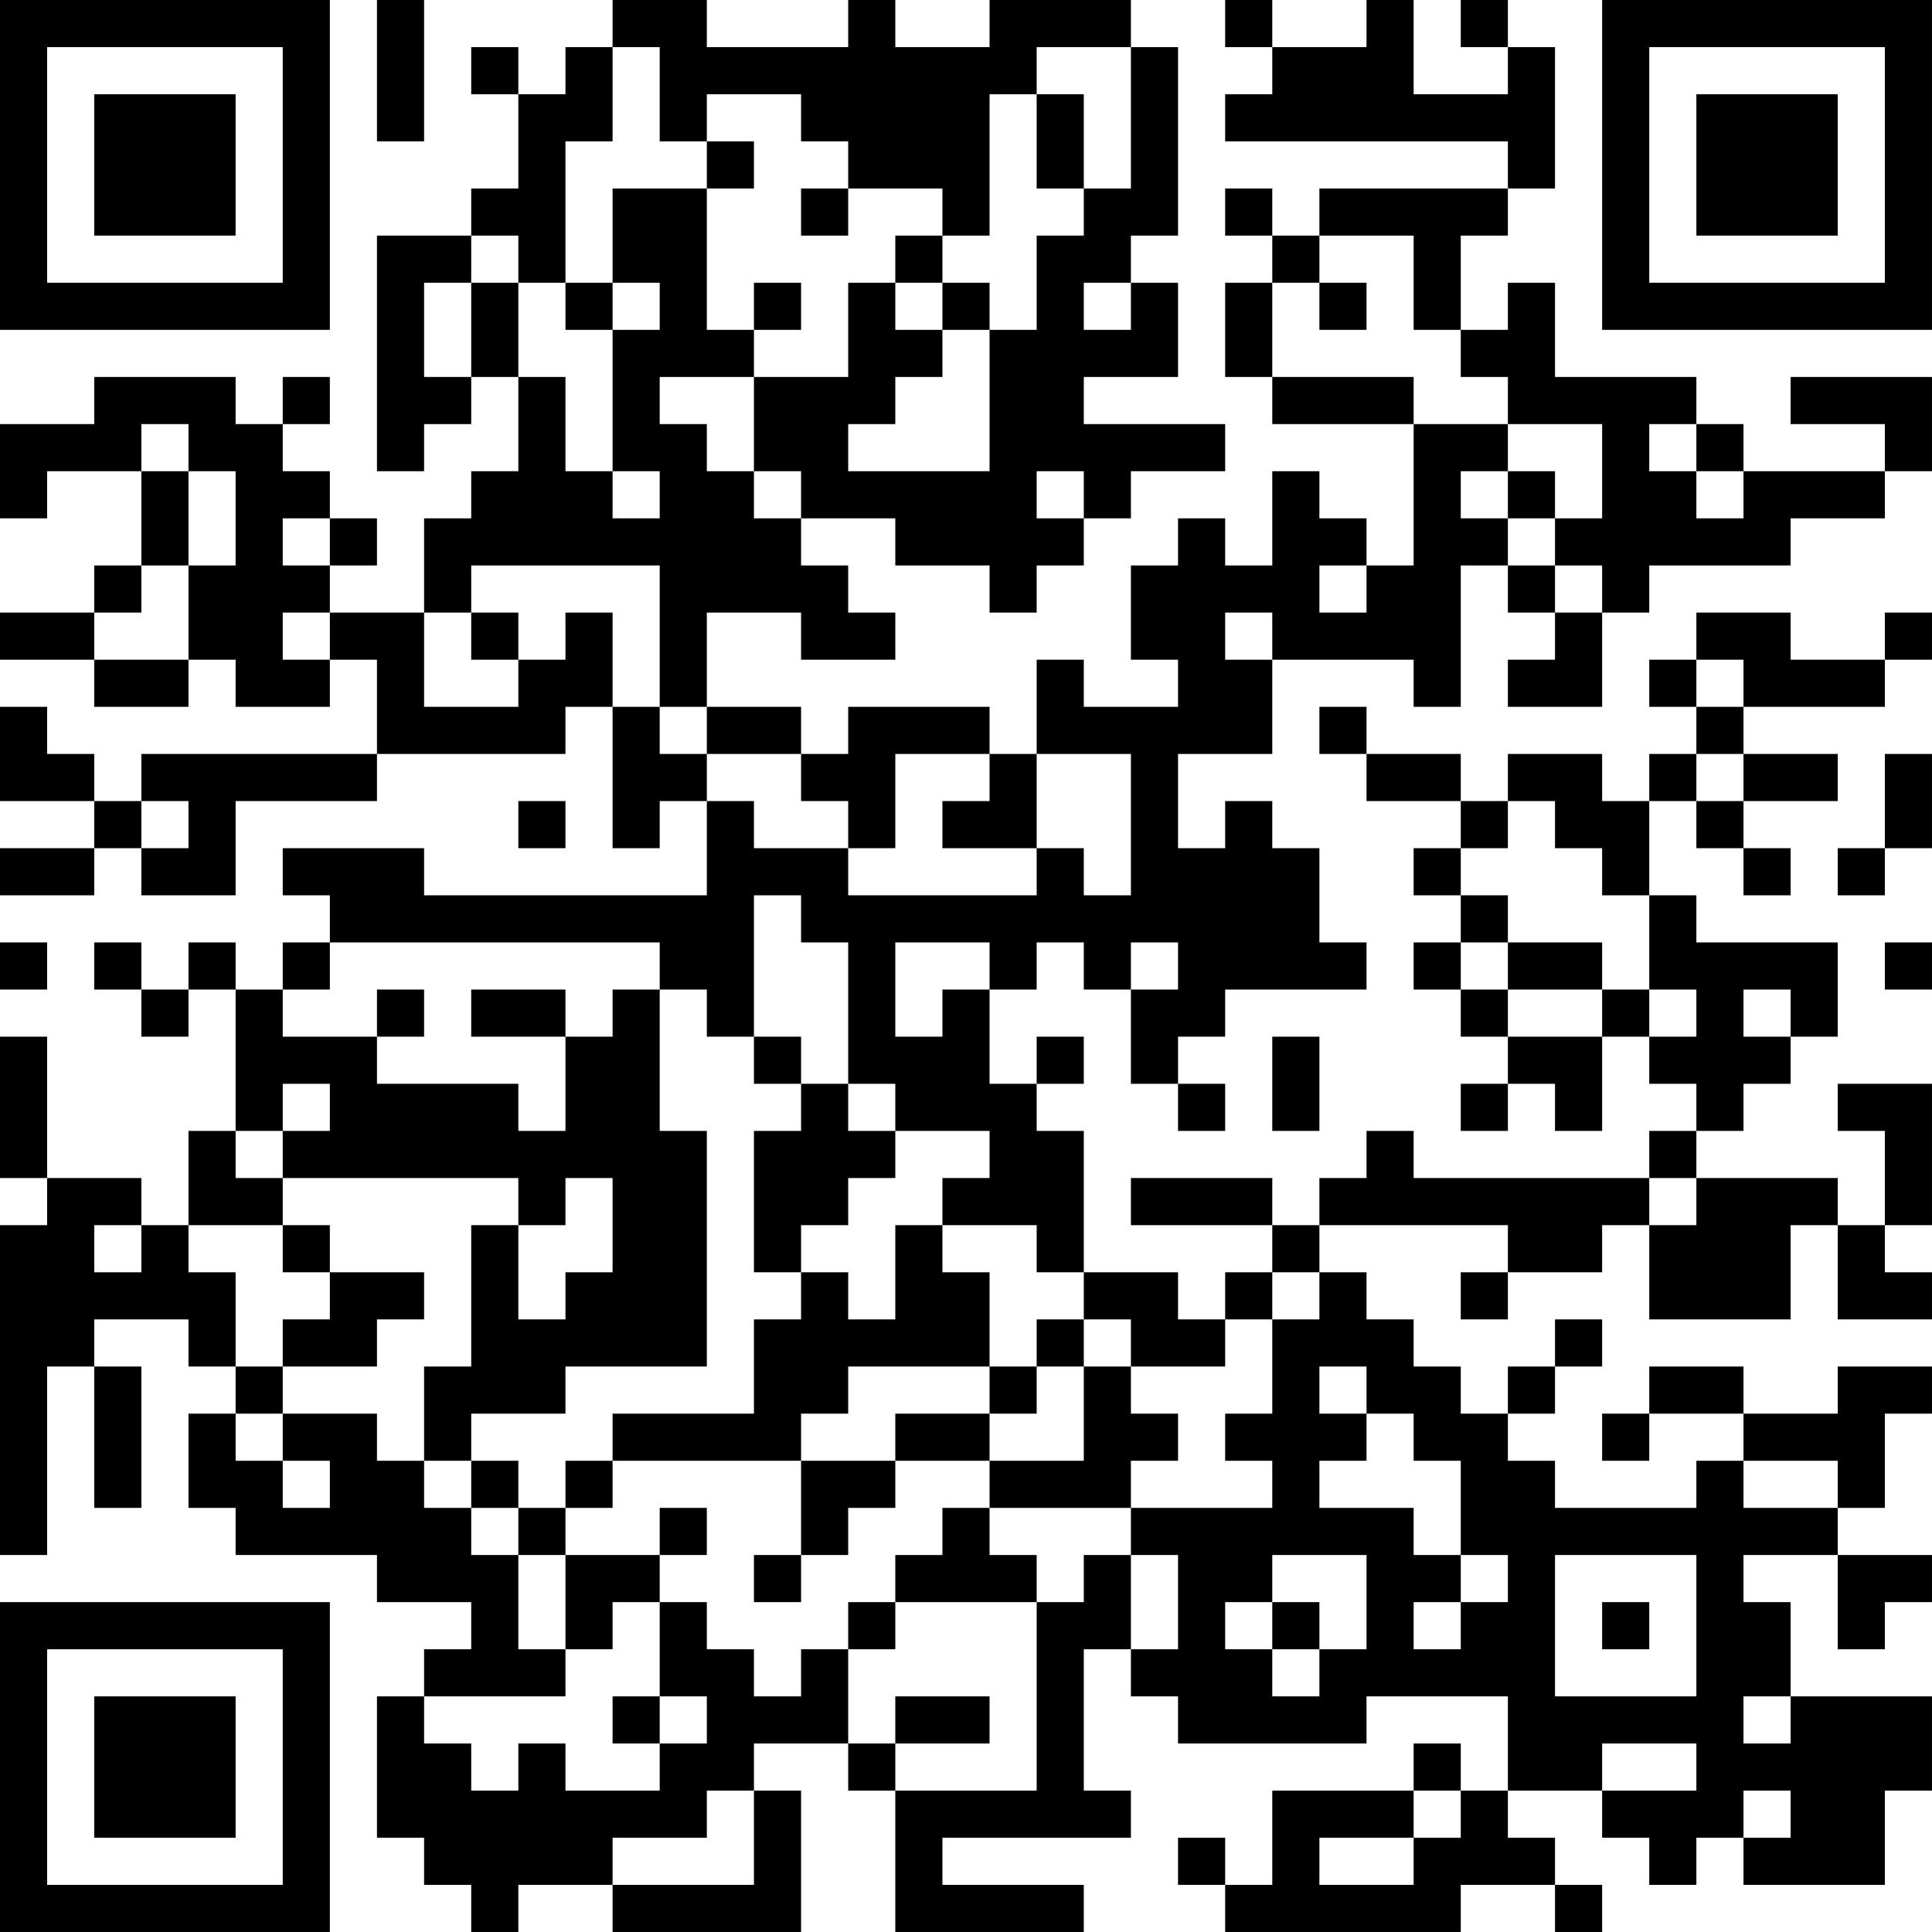 <?xml version="1.0" encoding="UTF-8"?>
<svg xmlns="http://www.w3.org/2000/svg" version="1.1" width="200" height="200" viewBox="0 0 200 200"><rect x="0" y="0" width="200" height="200" fill="#ffffff"/><g transform="scale(4.878)"><g transform="translate(0,0)"><path fill-rule="evenodd" d="M8 0L8 3L9 3L9 0ZM13 0L13 1L12 1L12 2L11 2L11 1L10 1L10 2L11 2L11 4L10 4L10 5L8 5L8 10L9 10L9 9L10 9L10 8L11 8L11 10L10 10L10 11L9 11L9 13L7 13L7 12L8 12L8 11L7 11L7 10L6 10L6 9L7 9L7 8L6 8L6 9L5 9L5 8L2 8L2 9L0 9L0 11L1 11L1 10L3 10L3 12L2 12L2 13L0 13L0 14L2 14L2 15L4 15L4 14L5 14L5 15L7 15L7 14L8 14L8 16L3 16L3 17L2 17L2 16L1 16L1 15L0 15L0 17L2 17L2 18L0 18L0 19L2 19L2 18L3 18L3 19L5 19L5 17L8 17L8 16L12 16L12 15L13 15L13 18L14 18L14 17L15 17L15 19L9 19L9 18L6 18L6 19L7 19L7 20L6 20L6 21L5 21L5 20L4 20L4 21L3 21L3 20L2 20L2 21L3 21L3 22L4 22L4 21L5 21L5 24L4 24L4 26L3 26L3 25L1 25L1 22L0 22L0 25L1 25L1 26L0 26L0 33L1 33L1 29L2 29L2 32L3 32L3 29L2 29L2 28L4 28L4 29L5 29L5 30L4 30L4 32L5 32L5 33L8 33L8 34L10 34L10 35L9 35L9 36L8 36L8 39L9 39L9 40L10 40L10 41L11 41L11 40L13 40L13 41L17 41L17 38L16 38L16 37L18 37L18 38L19 38L19 41L23 41L23 40L20 40L20 39L24 39L24 38L23 38L23 35L24 35L24 36L25 36L25 37L29 37L29 36L32 36L32 38L31 38L31 37L30 37L30 38L27 38L27 40L26 40L26 39L25 39L25 40L26 40L26 41L31 41L31 40L33 40L33 41L34 41L34 40L33 40L33 39L32 39L32 38L34 38L34 39L35 39L35 40L36 40L36 39L37 39L37 40L40 40L40 38L41 38L41 36L38 36L38 34L37 34L37 33L39 33L39 35L40 35L40 34L41 34L41 33L39 33L39 32L40 32L40 30L41 30L41 29L39 29L39 30L37 30L37 29L35 29L35 30L34 30L34 31L35 31L35 30L37 30L37 31L36 31L36 32L33 32L33 31L32 31L32 30L33 30L33 29L34 29L34 28L33 28L33 29L32 29L32 30L31 30L31 29L30 29L30 28L29 28L29 27L28 27L28 26L32 26L32 27L31 27L31 28L32 28L32 27L34 27L34 26L35 26L35 28L38 28L38 26L39 26L39 28L41 28L41 27L40 27L40 26L41 26L41 23L39 23L39 24L40 24L40 26L39 26L39 25L36 25L36 24L37 24L37 23L38 23L38 22L39 22L39 20L36 20L36 19L35 19L35 17L36 17L36 18L37 18L37 19L38 19L38 18L37 18L37 17L39 17L39 16L37 16L37 15L40 15L40 14L41 14L41 13L40 13L40 14L38 14L38 13L36 13L36 14L35 14L35 15L36 15L36 16L35 16L35 17L34 17L34 16L32 16L32 17L31 17L31 16L29 16L29 15L28 15L28 16L29 16L29 17L31 17L31 18L30 18L30 19L31 19L31 20L30 20L30 21L31 21L31 22L32 22L32 23L31 23L31 24L32 24L32 23L33 23L33 24L34 24L34 22L35 22L35 23L36 23L36 24L35 24L35 25L30 25L30 24L29 24L29 25L28 25L28 26L27 26L27 25L24 25L24 26L27 26L27 27L26 27L26 28L25 28L25 27L23 27L23 24L22 24L22 23L23 23L23 22L22 22L22 23L21 23L21 21L22 21L22 20L23 20L23 21L24 21L24 23L25 23L25 24L26 24L26 23L25 23L25 22L26 22L26 21L29 21L29 20L28 20L28 18L27 18L27 17L26 17L26 18L25 18L25 16L27 16L27 14L30 14L30 15L31 15L31 12L32 12L32 13L33 13L33 14L32 14L32 15L34 15L34 13L35 13L35 12L38 12L38 11L40 11L40 10L41 10L41 8L38 8L38 9L40 9L40 10L37 10L37 9L36 9L36 8L33 8L33 6L32 6L32 7L31 7L31 5L32 5L32 4L33 4L33 1L32 1L32 0L31 0L31 1L32 1L32 2L30 2L30 0L29 0L29 1L27 1L27 0L26 0L26 1L27 1L27 2L26 2L26 3L32 3L32 4L28 4L28 5L27 5L27 4L26 4L26 5L27 5L27 6L26 6L26 8L27 8L27 9L30 9L30 12L29 12L29 11L28 11L28 10L27 10L27 12L26 12L26 11L25 11L25 12L24 12L24 14L25 14L25 15L23 15L23 14L22 14L22 16L21 16L21 15L18 15L18 16L17 16L17 15L15 15L15 13L17 13L17 14L19 14L19 13L18 13L18 12L17 12L17 11L19 11L19 12L21 12L21 13L22 13L22 12L23 12L23 11L24 11L24 10L26 10L26 9L23 9L23 8L25 8L25 6L24 6L24 5L25 5L25 1L24 1L24 0L21 0L21 1L19 1L19 0L18 0L18 1L15 1L15 0ZM13 1L13 3L12 3L12 6L11 6L11 5L10 5L10 6L9 6L9 8L10 8L10 6L11 6L11 8L12 8L12 10L13 10L13 11L14 11L14 10L13 10L13 7L14 7L14 6L13 6L13 4L15 4L15 7L16 7L16 8L14 8L14 9L15 9L15 10L16 10L16 11L17 11L17 10L16 10L16 8L18 8L18 6L19 6L19 7L20 7L20 8L19 8L19 9L18 9L18 10L21 10L21 7L22 7L22 5L23 5L23 4L24 4L24 1L22 1L22 2L21 2L21 5L20 5L20 4L18 4L18 3L17 3L17 2L15 2L15 3L14 3L14 1ZM22 2L22 4L23 4L23 2ZM15 3L15 4L16 4L16 3ZM17 4L17 5L18 5L18 4ZM19 5L19 6L20 6L20 7L21 7L21 6L20 6L20 5ZM28 5L28 6L27 6L27 8L30 8L30 9L32 9L32 10L31 10L31 11L32 11L32 12L33 12L33 13L34 13L34 12L33 12L33 11L34 11L34 9L32 9L32 8L31 8L31 7L30 7L30 5ZM12 6L12 7L13 7L13 6ZM16 6L16 7L17 7L17 6ZM23 6L23 7L24 7L24 6ZM28 6L28 7L29 7L29 6ZM3 9L3 10L4 10L4 12L3 12L3 13L2 13L2 14L4 14L4 12L5 12L5 10L4 10L4 9ZM35 9L35 10L36 10L36 11L37 11L37 10L36 10L36 9ZM22 10L22 11L23 11L23 10ZM32 10L32 11L33 11L33 10ZM6 11L6 12L7 12L7 11ZM10 12L10 13L9 13L9 15L11 15L11 14L12 14L12 13L13 13L13 15L14 15L14 16L15 16L15 17L16 17L16 18L18 18L18 19L22 19L22 18L23 18L23 19L24 19L24 16L22 16L22 18L20 18L20 17L21 17L21 16L19 16L19 18L18 18L18 17L17 17L17 16L15 16L15 15L14 15L14 12ZM28 12L28 13L29 13L29 12ZM6 13L6 14L7 14L7 13ZM10 13L10 14L11 14L11 13ZM26 13L26 14L27 14L27 13ZM36 14L36 15L37 15L37 14ZM36 16L36 17L37 17L37 16ZM40 16L40 18L39 18L39 19L40 19L40 18L41 18L41 16ZM3 17L3 18L4 18L4 17ZM11 17L11 18L12 18L12 17ZM32 17L32 18L31 18L31 19L32 19L32 20L31 20L31 21L32 21L32 22L34 22L34 21L35 21L35 22L36 22L36 21L35 21L35 19L34 19L34 18L33 18L33 17ZM16 19L16 22L15 22L15 21L14 21L14 20L7 20L7 21L6 21L6 22L8 22L8 23L11 23L11 24L12 24L12 22L13 22L13 21L14 21L14 24L15 24L15 29L12 29L12 30L10 30L10 31L9 31L9 29L10 29L10 26L11 26L11 28L12 28L12 27L13 27L13 25L12 25L12 26L11 26L11 25L6 25L6 24L7 24L7 23L6 23L6 24L5 24L5 25L6 25L6 26L4 26L4 27L5 27L5 29L6 29L6 30L5 30L5 31L6 31L6 32L7 32L7 31L6 31L6 30L8 30L8 31L9 31L9 32L10 32L10 33L11 33L11 35L12 35L12 36L9 36L9 37L10 37L10 38L11 38L11 37L12 37L12 38L14 38L14 37L15 37L15 36L14 36L14 34L15 34L15 35L16 35L16 36L17 36L17 35L18 35L18 37L19 37L19 38L22 38L22 34L23 34L23 33L24 33L24 35L25 35L25 33L24 33L24 32L27 32L27 31L26 31L26 30L27 30L27 28L28 28L28 27L27 27L27 28L26 28L26 29L24 29L24 28L23 28L23 27L22 27L22 26L20 26L20 25L21 25L21 24L19 24L19 23L18 23L18 20L17 20L17 19ZM0 20L0 21L1 21L1 20ZM19 20L19 22L20 22L20 21L21 21L21 20ZM24 20L24 21L25 21L25 20ZM32 20L32 21L34 21L34 20ZM40 20L40 21L41 21L41 20ZM8 21L8 22L9 22L9 21ZM10 21L10 22L12 22L12 21ZM37 21L37 22L38 22L38 21ZM16 22L16 23L17 23L17 24L16 24L16 27L17 27L17 28L16 28L16 30L13 30L13 31L12 31L12 32L11 32L11 31L10 31L10 32L11 32L11 33L12 33L12 35L13 35L13 34L14 34L14 33L15 33L15 32L14 32L14 33L12 33L12 32L13 32L13 31L17 31L17 33L16 33L16 34L17 34L17 33L18 33L18 32L19 32L19 31L21 31L21 32L20 32L20 33L19 33L19 34L18 34L18 35L19 35L19 34L22 34L22 33L21 33L21 32L24 32L24 31L25 31L25 30L24 30L24 29L23 29L23 28L22 28L22 29L21 29L21 27L20 27L20 26L19 26L19 28L18 28L18 27L17 27L17 26L18 26L18 25L19 25L19 24L18 24L18 23L17 23L17 22ZM27 22L27 24L28 24L28 22ZM35 25L35 26L36 26L36 25ZM2 26L2 27L3 27L3 26ZM6 26L6 27L7 27L7 28L6 28L6 29L8 29L8 28L9 28L9 27L7 27L7 26ZM18 29L18 30L17 30L17 31L19 31L19 30L21 30L21 31L23 31L23 29L22 29L22 30L21 30L21 29ZM28 29L28 30L29 30L29 31L28 31L28 32L30 32L30 33L31 33L31 34L30 34L30 35L31 35L31 34L32 34L32 33L31 33L31 31L30 31L30 30L29 30L29 29ZM37 31L37 32L39 32L39 31ZM27 33L27 34L26 34L26 35L27 35L27 36L28 36L28 35L29 35L29 33ZM33 33L33 36L36 36L36 33ZM27 34L27 35L28 35L28 34ZM34 34L34 35L35 35L35 34ZM13 36L13 37L14 37L14 36ZM19 36L19 37L21 37L21 36ZM37 36L37 37L38 37L38 36ZM34 37L34 38L36 38L36 37ZM15 38L15 39L13 39L13 40L16 40L16 38ZM30 38L30 39L28 39L28 40L30 40L30 39L31 39L31 38ZM37 38L37 39L38 39L38 38ZM0 0L0 7L7 7L7 0ZM1 1L1 6L6 6L6 1ZM2 2L2 5L5 5L5 2ZM34 0L34 7L41 7L41 0ZM35 1L35 6L40 6L40 1ZM36 2L36 5L39 5L39 2ZM0 34L0 41L7 41L7 34ZM1 35L1 40L6 40L6 35ZM2 36L2 39L5 39L5 36Z" fill="#000000"/></g></g></svg>
